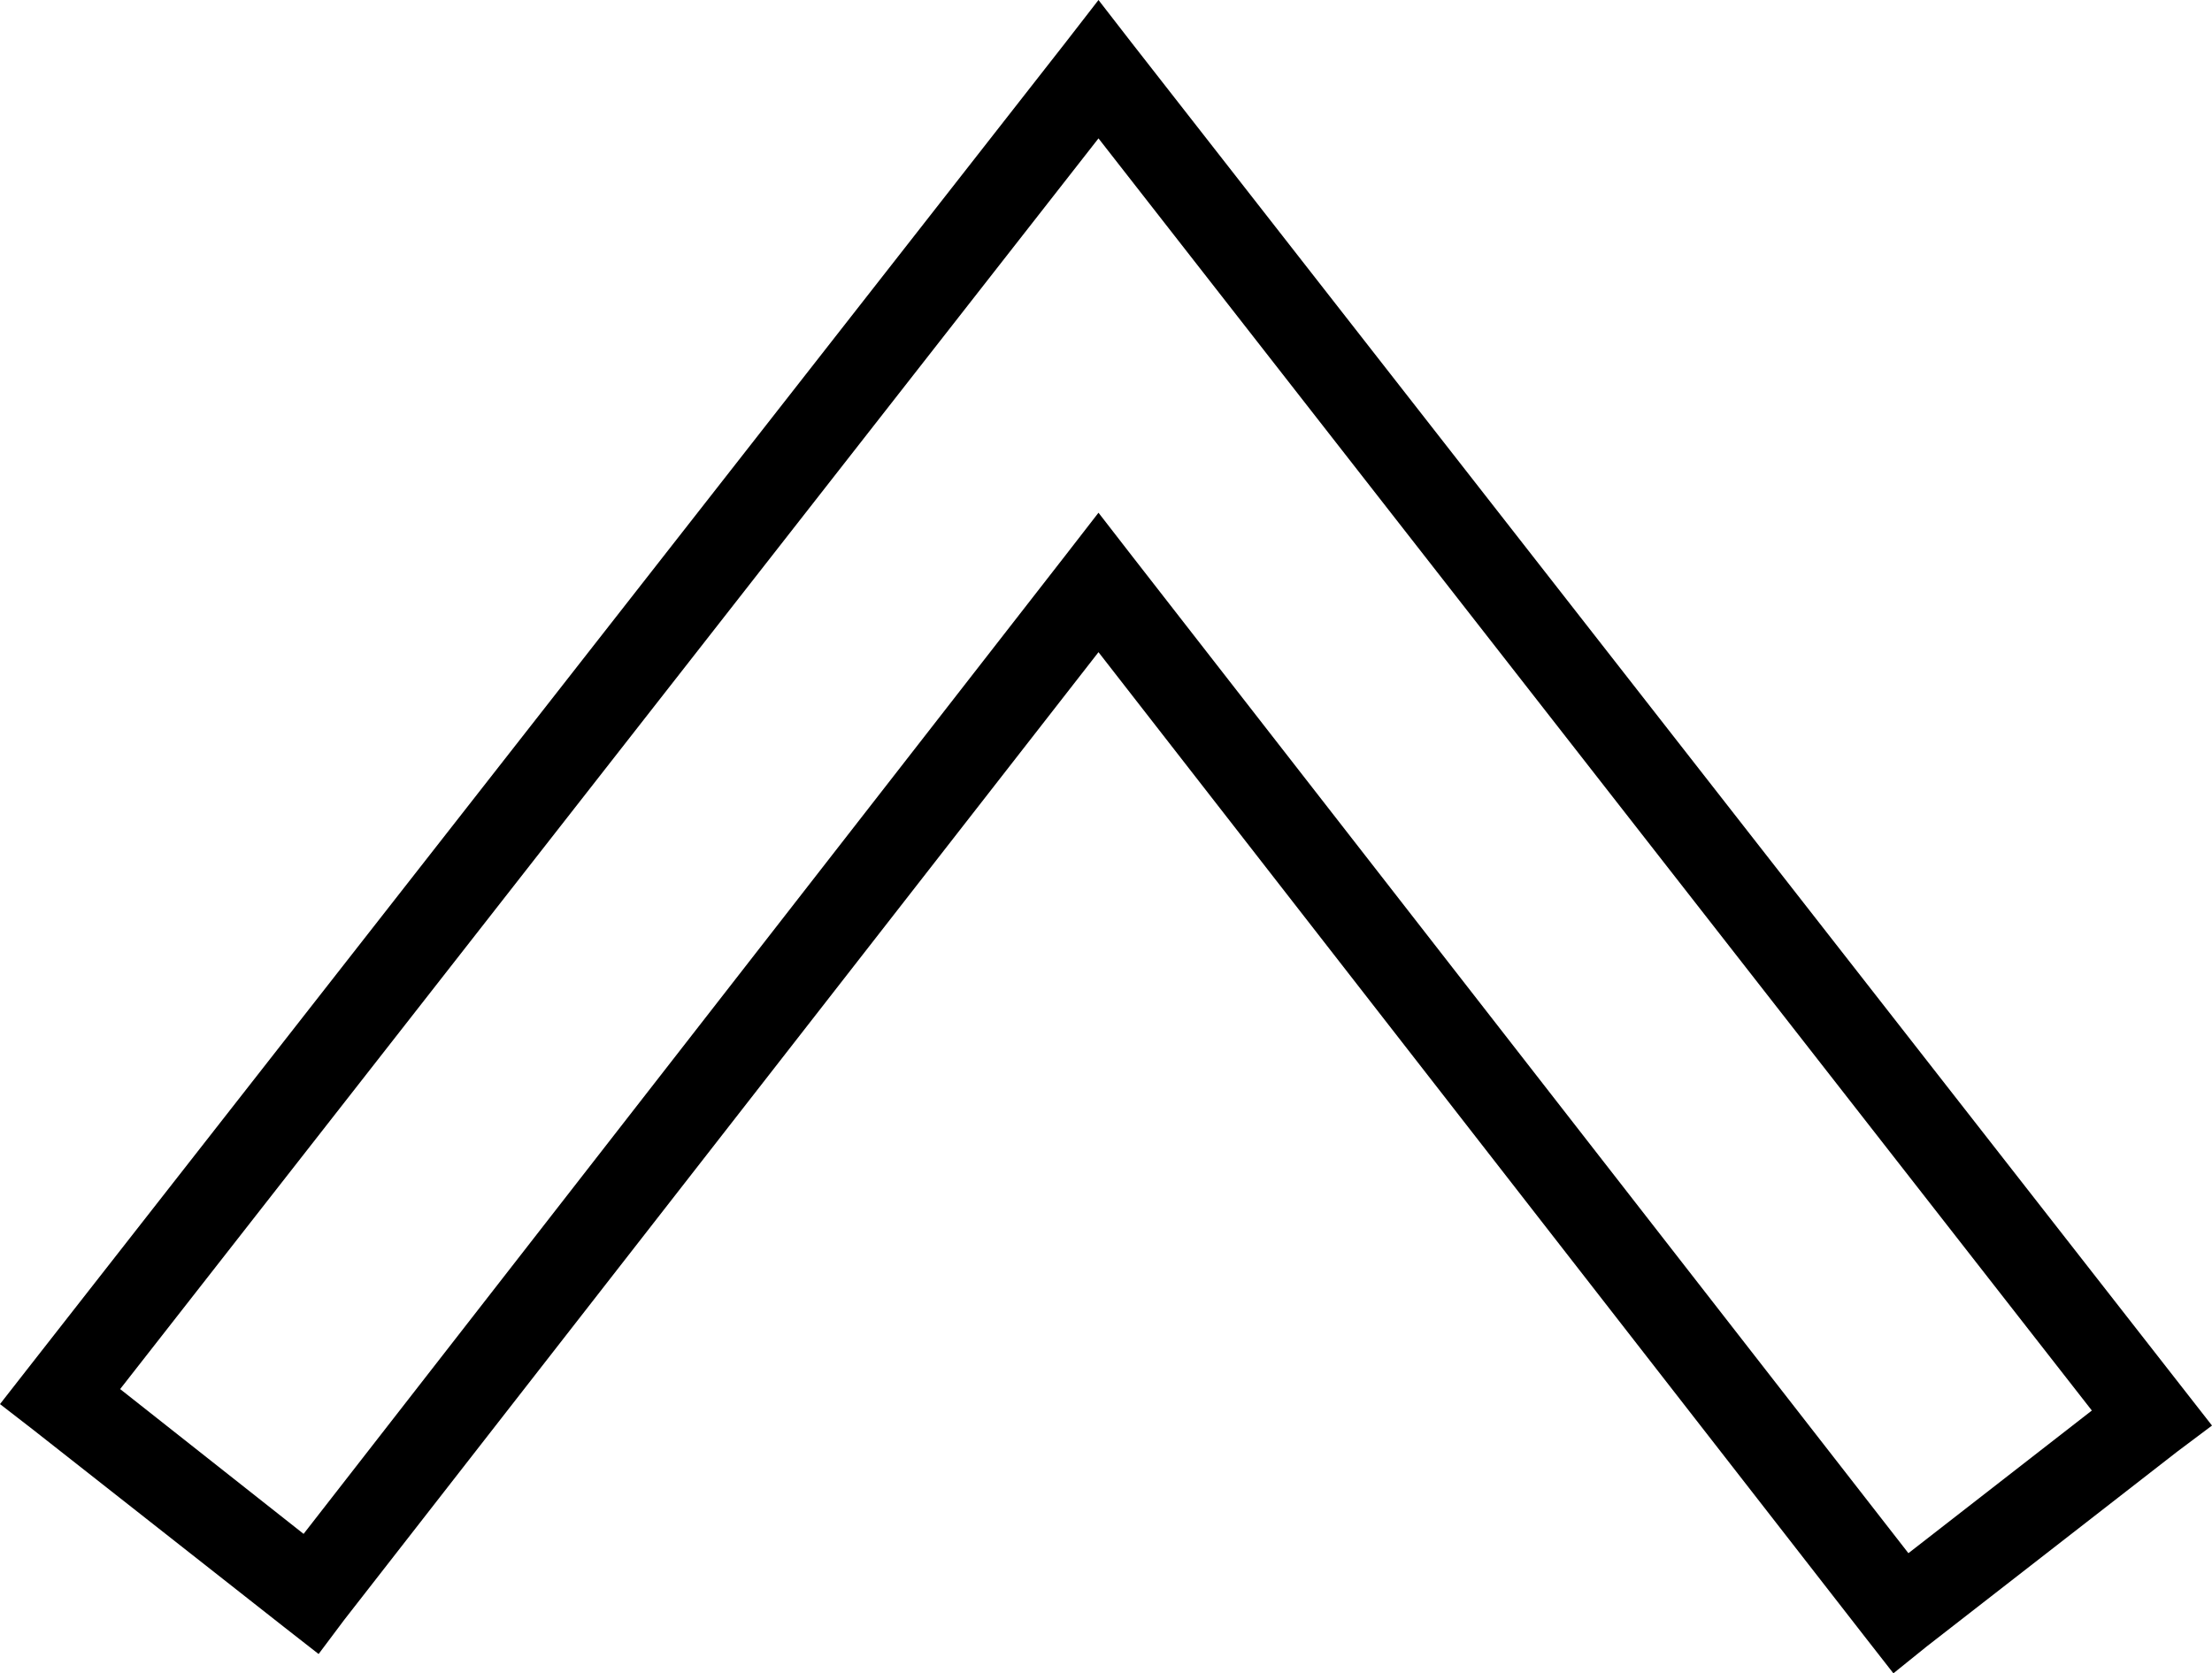 <?xml version='1.0' encoding ='UTF-8' standalone='yes'?>
<svg width='20.62' height='15.6' xmlns='http://www.w3.org/2000/svg' xmlns:xlink='http://www.w3.org/1999/xlink' >
<path style='fill:black; stroke:none' d=' M 10.24 1.29  L 19.5 13.15  L 17.79 14.48  L 10.55 5.18  L 10.24 4.78  L 9.93 5.18  L 2.83 14.3  L 1.12 12.95  L 10.24 1.29  Z  M 10.24 0  L 9.93 0.4  L 0.25 12.77  L 0 13.09  L 0.31 13.33  L 2.65 15.17  L 2.97 15.42  L 3.21 15.1  L 10.24 6.08  L 17.4 15.28  L 17.65 15.6  L 17.96 15.35  L 20.3 13.53  L 20.62 13.29  L 20.37 12.97  L 10.55 0.4  L 10.24 0  Z '/></svg>
